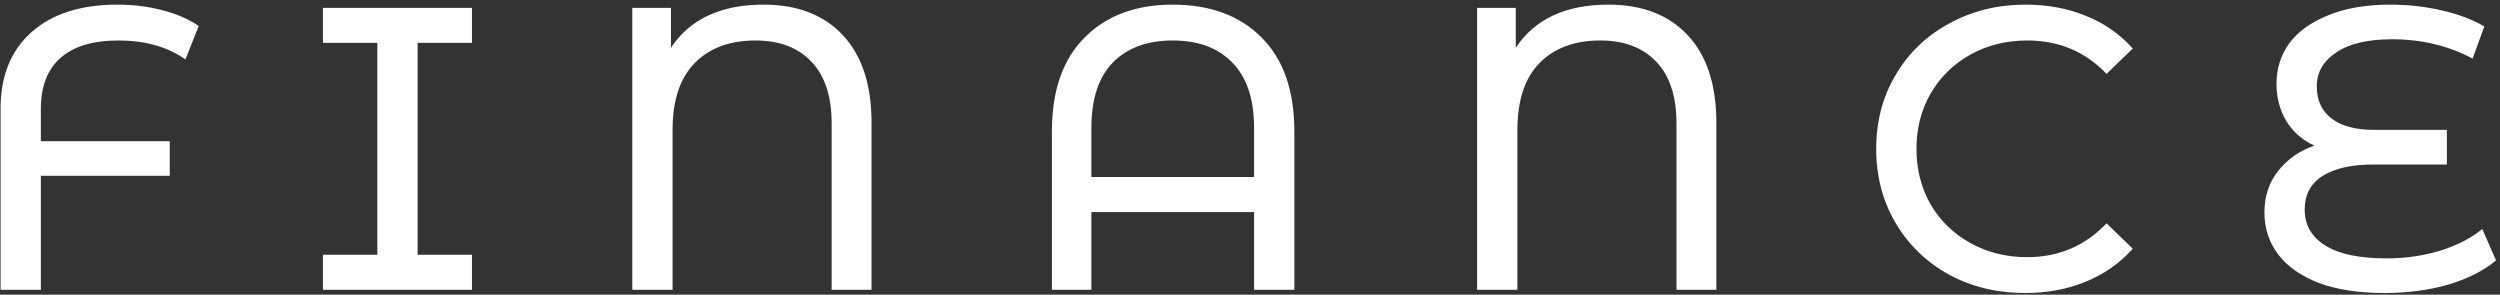 <svg width="509" height="60" viewBox="0 0 509 60" fill="none" xmlns="http://www.w3.org/2000/svg">
<rect x="0" y="0" width="509" height="60" fill="#333333" stroke="none"/>
<path d="M24.144 8.242C18.896 8.242 14.933 9.445 12.254 11.85C9.63 14.201 8.318 17.645 8.318 22.182V28.742H34.558V35.794H8.318V59H0.118V22.1C0.118 15.485 2.195 10.319 6.35 6.602C10.559 2.83 16.409 0.944 23.898 0.944C27.178 0.944 30.239 1.327 33.082 2.092C35.925 2.803 38.385 3.869 40.462 5.29L37.756 12.096C34.093 9.527 29.556 8.242 24.144 8.242ZM85.025 8.734V51.866H96.094V59H65.754V51.866H76.825V8.734H65.754V1.6H96.094V8.734H85.025ZM155.467 0.944C162.355 0.944 167.74 3.021 171.621 7.176C175.502 11.331 177.443 17.262 177.443 24.97V59H169.325V25.216C169.325 19.64 167.958 15.431 165.225 12.588C162.492 9.691 158.692 8.242 153.827 8.242C148.579 8.242 144.452 9.773 141.445 12.834C138.438 15.895 136.935 20.433 136.935 26.446V59H128.735V1.6H136.607V9.718C140.488 3.869 146.775 0.944 155.467 0.944ZM238.767 0.944C246.42 0.944 252.461 3.185 256.889 7.668C261.317 12.096 263.531 18.465 263.531 26.774V59H255.331V43.174H222.203V59H214.167V26.774C214.167 18.465 216.381 12.096 220.809 7.668C225.237 3.185 231.223 0.944 238.767 0.944ZM255.331 36.04V26.036C255.331 20.187 253.855 15.759 250.903 12.752C248.005 9.745 243.96 8.242 238.767 8.242C233.573 8.242 229.501 9.745 226.549 12.752C223.651 15.759 222.203 20.187 222.203 26.036V36.04H255.331ZM327.475 0.944C334.363 0.944 339.747 3.021 343.629 7.176C347.51 11.331 349.451 17.262 349.451 24.97V59H341.333V25.216C341.333 19.64 339.966 15.431 337.233 12.588C334.499 9.691 330.7 8.242 325.835 8.242C320.587 8.242 316.459 9.773 313.453 12.834C310.446 15.895 308.943 20.433 308.943 26.446V59H300.743V1.6H308.615V9.718C312.496 3.869 318.783 0.944 327.475 0.944ZM412.333 59.656C406.593 59.656 401.399 58.399 396.753 55.884C392.161 53.315 388.553 49.816 385.929 45.388C383.305 40.905 381.993 35.876 381.993 30.3C381.993 24.724 383.305 19.722 385.929 15.294C388.553 10.811 392.188 7.313 396.835 4.798C401.481 2.229 406.675 0.944 412.415 0.944C416.897 0.944 420.997 1.709 424.715 3.24C428.432 4.716 431.603 6.93 434.227 9.882L428.897 15.048C424.578 10.511 419.193 8.242 412.743 8.242C408.479 8.242 404.625 9.199 401.181 11.112C397.737 13.025 395.031 15.677 393.063 19.066C391.149 22.401 390.193 26.145 390.193 30.3C390.193 34.455 391.149 38.227 393.063 41.616C395.031 44.951 397.737 47.575 401.181 49.488C404.625 51.401 408.479 52.358 412.743 52.358C419.139 52.358 424.523 50.062 428.897 45.47L434.227 50.636C431.603 53.588 428.405 55.829 424.633 57.36C420.915 58.891 416.815 59.656 412.333 59.656ZM508.186 53.014C505.726 55.091 502.5 56.731 498.51 57.934C494.519 59.082 490.173 59.656 485.472 59.656C480.224 59.656 475.768 58.973 472.106 57.606C468.443 56.185 465.682 54.244 463.824 51.784C461.965 49.324 461.036 46.481 461.036 43.256C461.036 39.976 461.965 37.161 463.824 34.81C465.737 32.405 468.197 30.683 471.204 29.644C468.798 28.551 466.912 26.911 465.546 24.724C464.179 22.483 463.496 19.913 463.496 17.016C463.496 14.009 464.343 11.303 466.038 8.898C467.787 6.493 470.411 4.579 473.91 3.158C477.408 1.682 481.672 0.944 486.702 0.944C490.255 0.944 493.699 1.327 497.034 2.092C500.423 2.857 503.348 3.951 505.808 5.372L503.43 11.932C498.51 9.308 493.043 7.996 487.03 7.996C482.055 7.996 478.256 8.898 475.632 10.702C473.008 12.451 471.696 14.747 471.696 17.59C471.696 20.433 472.707 22.619 474.73 24.15C476.752 25.681 479.65 26.446 483.422 26.446H498.182V33.498H483.094C478.775 33.498 475.386 34.263 472.926 35.794C470.466 37.325 469.236 39.621 469.236 42.682C469.236 45.798 470.63 48.231 473.418 49.98C476.206 51.729 480.36 52.604 485.882 52.604C489.708 52.604 493.344 52.085 496.788 51.046C500.286 49.953 503.156 48.477 505.398 46.618L508.186 53.014Z" fill="white"/>
</svg>

